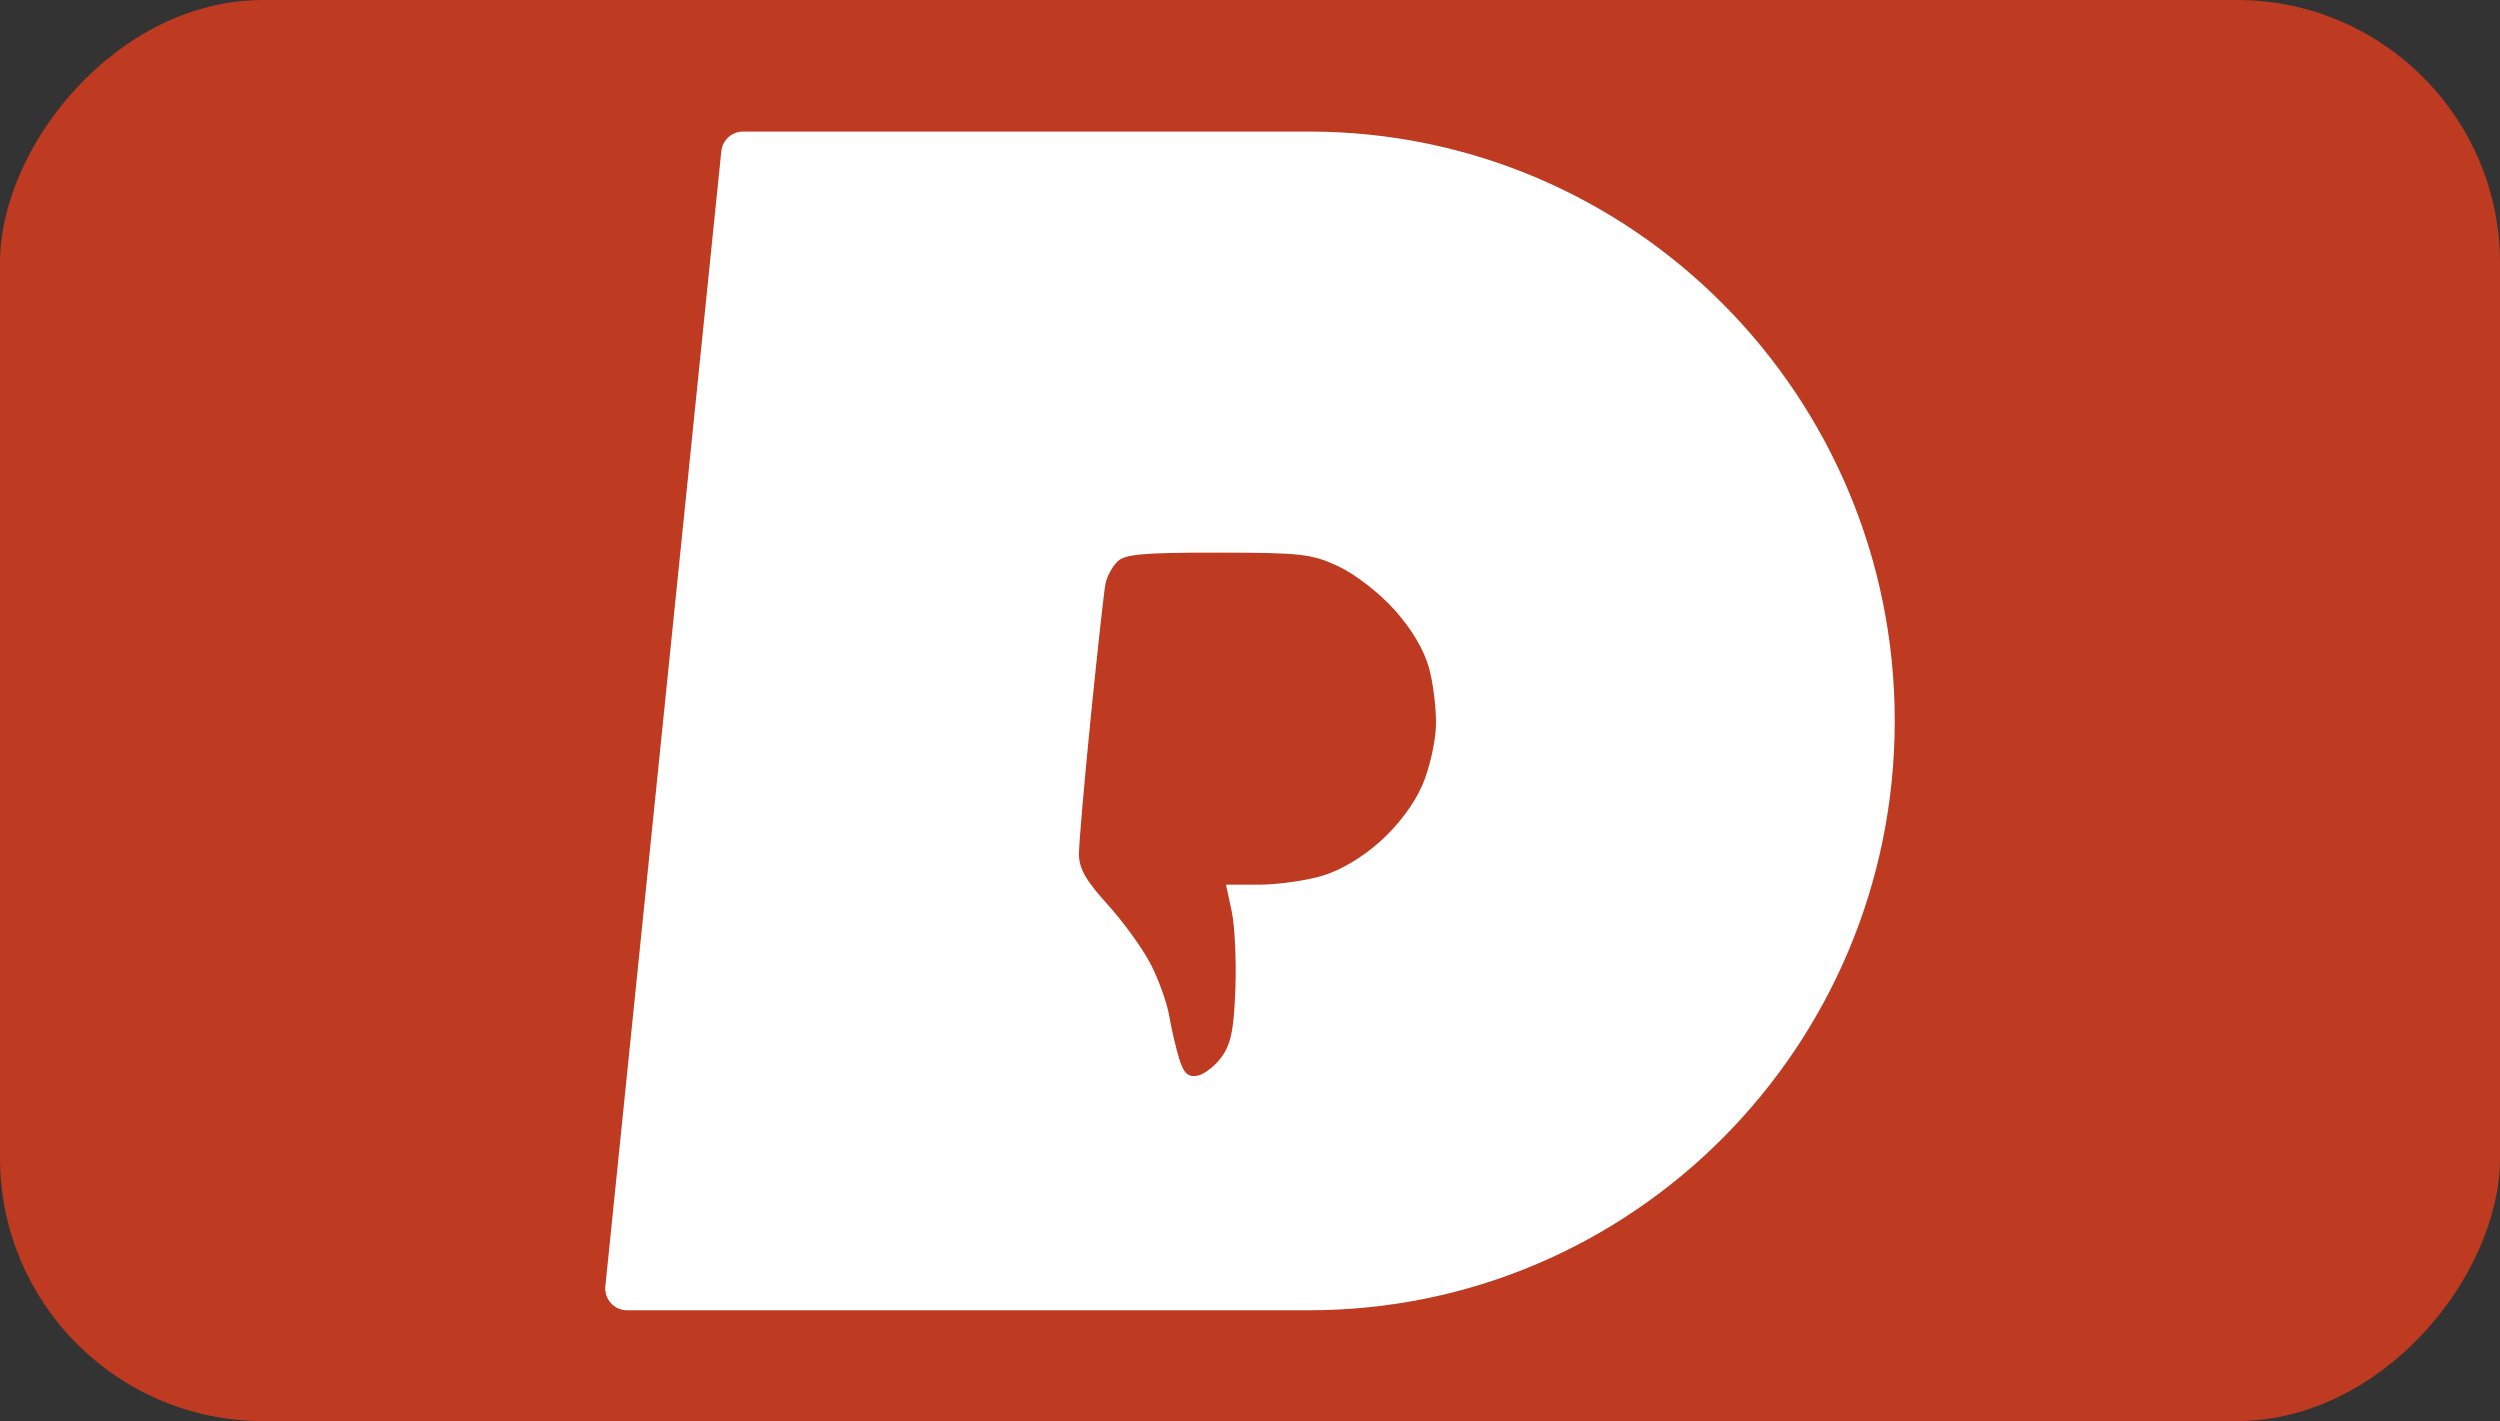 <svg width="95" height="54" viewBox="0 0 95 54" fill="none" xmlns="http://www.w3.org/2000/svg">
<rect x="0" y="0" width="95" height="54" fill="#333333" stroke="none"/>
<rect width="95" height="54" rx="10" transform="matrix(1 0 0 -1 0 54)" fill="#BE3B21"/>
<path d="M72 27.395C72 39.764 62.035 49.79 49.743 49.79C43.788 49.79 27.825 49.79 23.828 49.79C23.335 49.79 22.954 49.364 23.004 48.874L27.41 5.747C27.454 5.323 27.807 5 28.233 5C31.445 5 44.173 5 49.743 5C62.035 5 72 15.027 72 27.395Z" fill="white"/>
<path fill-rule="evenodd" clip-rule="evenodd" d="M42.456 21.345C42.264 21.537 42.064 21.91 42.009 22.176C41.955 22.441 41.706 24.701 41.455 27.197C41.205 29.693 41 32.058 41 32.453C41 33.002 41.258 33.455 42.102 34.386C42.707 35.055 43.446 36.082 43.744 36.67C44.041 37.257 44.352 38.131 44.432 38.611C44.514 39.091 44.681 39.814 44.804 40.217C44.975 40.776 45.136 40.932 45.483 40.881C45.733 40.843 46.147 40.532 46.403 40.188C46.774 39.689 46.883 39.169 46.944 37.603C46.986 36.525 46.924 35.187 46.805 34.63L46.589 33.617H47.85C48.544 33.617 49.618 33.467 50.237 33.283C50.947 33.072 51.769 32.584 52.461 31.961C53.141 31.35 53.747 30.539 54.05 29.834C54.321 29.206 54.553 28.183 54.567 27.558C54.582 26.933 54.46 25.943 54.296 25.358C54.107 24.681 53.63 23.886 52.984 23.166C52.405 22.523 51.49 21.815 50.857 21.52C49.842 21.047 49.446 21.002 46.274 21C43.413 20.998 42.742 21.059 42.456 21.345Z" fill="#BE3B21"/>
</svg>
